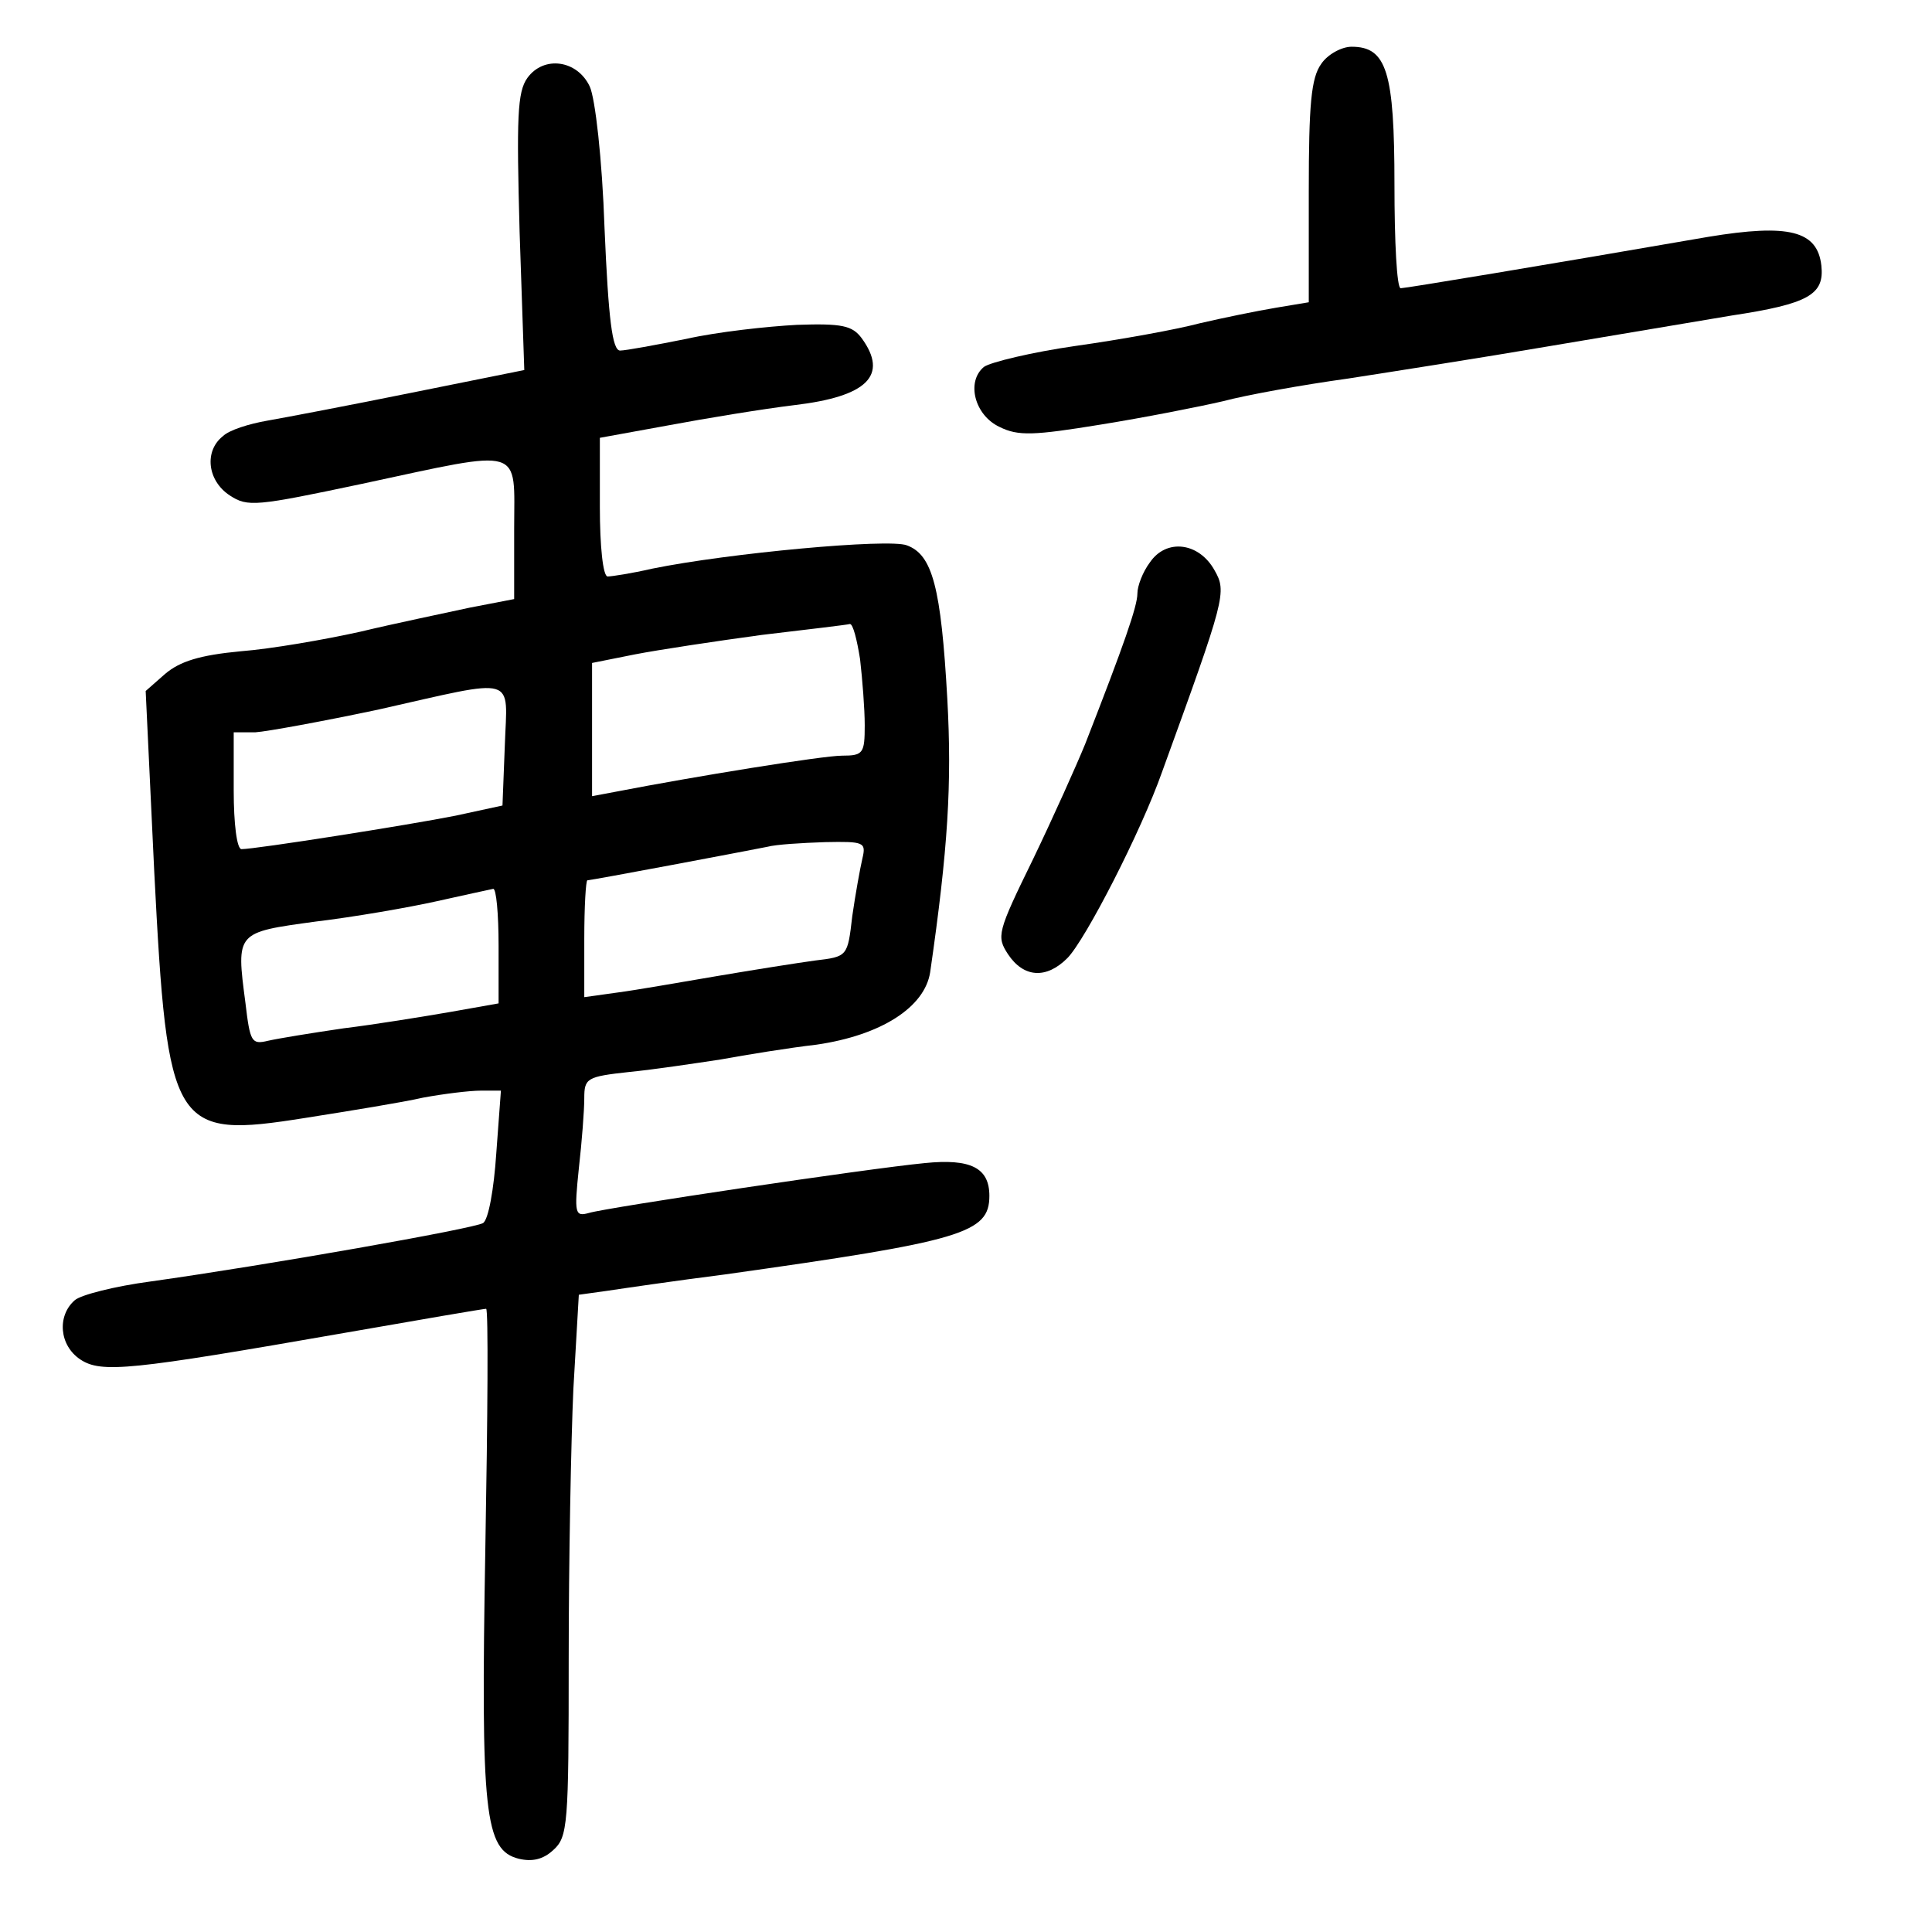 <?xml version="1.0" standalone="no"?>
<!DOCTYPE svg PUBLIC "-//W3C//DTD SVG 20010904//EN"
 "http://www.w3.org/TR/2001/REC-SVG-20010904/DTD/svg10.dtd">
<svg version="1.0" xmlns="http://www.w3.org/2000/svg"
 width="248pt" height="248pt" viewBox="0 0 248 248"
 preserveAspectRatio="xMidYMid meet">
<g transform="translate(0,248) scale(0.1,-0.1)"
fill="#000000" stroke="none">
<path d="M1696 2398 c-13 -18 -16 -52 -16 -164 l0 -142 -42 -7 c-24 -4 -68
-13 -98 -20 -30 -8 -102 -21 -159 -29 -56 -8 -110 -21 -118 -27 -23 -19 -12
-62 20 -77 24 -12 44 -11 130 3 56 9 127 23 157 30 30 8 102 21 160 29 58 9
173 27 255 41 83 14 190 32 238 40 99 15 119 27 115 64 -5 45 -42 54 -145 37
-214 -37 -389 -66 -395 -66 -5 0 -8 60 -8 133 0 145 -10 177 -55 177 -13 0
-31 -10 -39 -22z"/>
<path d="M677 2380 c-13 -18 -14 -51 -10 -198 l6 -177 -144 -29 c-79 -16 -163
-32 -186 -36 -23 -4 -49 -12 -57 -20 -24 -19 -20 -57 9 -76 23 -15 33 -14 170
15 210 45 195 49 195 -58 l0 -90 -57 -11 c-32 -7 -95 -20 -141 -31 -45 -10
-114 -22 -153 -25 -53 -5 -78 -13 -97 -29 l-25 -22 11 -232 c17 -332 24 -343
194 -316 57 9 125 20 151 26 27 5 60 9 74 9 l26 0 -6 -81 c-3 -45 -10 -85 -17
-89 -11 -7 -277 -54 -427 -75 -45 -6 -89 -17 -97 -24 -23 -20 -20 -58 7 -76
27 -18 64 -14 339 34 97 17 179 31 182 31 3 0 2 -138 -1 -307 -6 -342 -1 -388
43 -399 17 -4 31 -1 44 11 19 17 20 32 20 245 0 125 3 281 6 347 l7 121 36 5
c20 3 88 13 151 21 306 43 340 53 340 101 0 36 -24 48 -83 42 -73 -7 -408 -57
-431 -64 -18 -5 -19 -1 -13 57 4 35 7 75 7 90 0 26 3 28 58 34 31 3 84 11 117
16 33 6 88 15 123 19 83 12 139 48 146 93 23 159 28 242 22 351 -8 143 -19
185 -52 197 -23 9 -229 -10 -327 -30 -26 -6 -52 -10 -57 -10 -6 0 -10 39 -10
89 l0 89 88 16 c48 9 121 21 162 26 93 11 121 38 86 86 -12 16 -25 19 -83 17
-38 -2 -102 -9 -142 -18 -40 -8 -78 -15 -85 -15 -10 0 -15 40 -20 157 -3 89
-12 167 -19 182 -16 34 -59 40 -80 11z m427 -746 c3 -26 6 -64 6 -85 0 -36 -2
-39 -29 -39 -25 0 -191 -27 -289 -46 l-32 -6 0 85 0 86 55 11 c31 6 104 17
163 25 59 7 110 13 113 14 4 0 9 -20 13 -45z m-456 -111 l-3 -77 -60 -13 c-60
-12 -257 -43 -275 -43 -6 0 -10 33 -10 75 l0 75 28 0 c15 1 86 14 157 29 182
41 166 45 163 -46z m459 -145 c-3 -13 -9 -46 -13 -74 -6 -52 -6 -52 -48 -57
-22 -3 -79 -12 -126 -20 -47 -8 -104 -18 -127 -21 l-43 -6 0 75 c0 41 2 75 4
75 5 0 201 37 231 43 11 3 44 5 74 6 50 1 53 0 48 -21z m-467 -112 l0 -74 -62
-11 c-35 -6 -96 -16 -137 -21 -41 -6 -84 -13 -97 -16 -21 -5 -23 -2 -29 49
-12 91 -12 90 90 104 50 6 119 18 155 26 36 8 68 15 73 16 4 1 7 -32 7 -73z"/>
<path d="M1476 1758 c-9 -12 -16 -30 -16 -40 0 -16 -17 -65 -67 -193 -11 -27
-41 -94 -67 -148 -46 -94 -47 -99 -32 -122 20 -30 49 -32 76 -5 23 23 95 163
122 240 81 223 83 230 67 258 -20 36 -62 41 -83 10z"/>
</g>
</svg>
